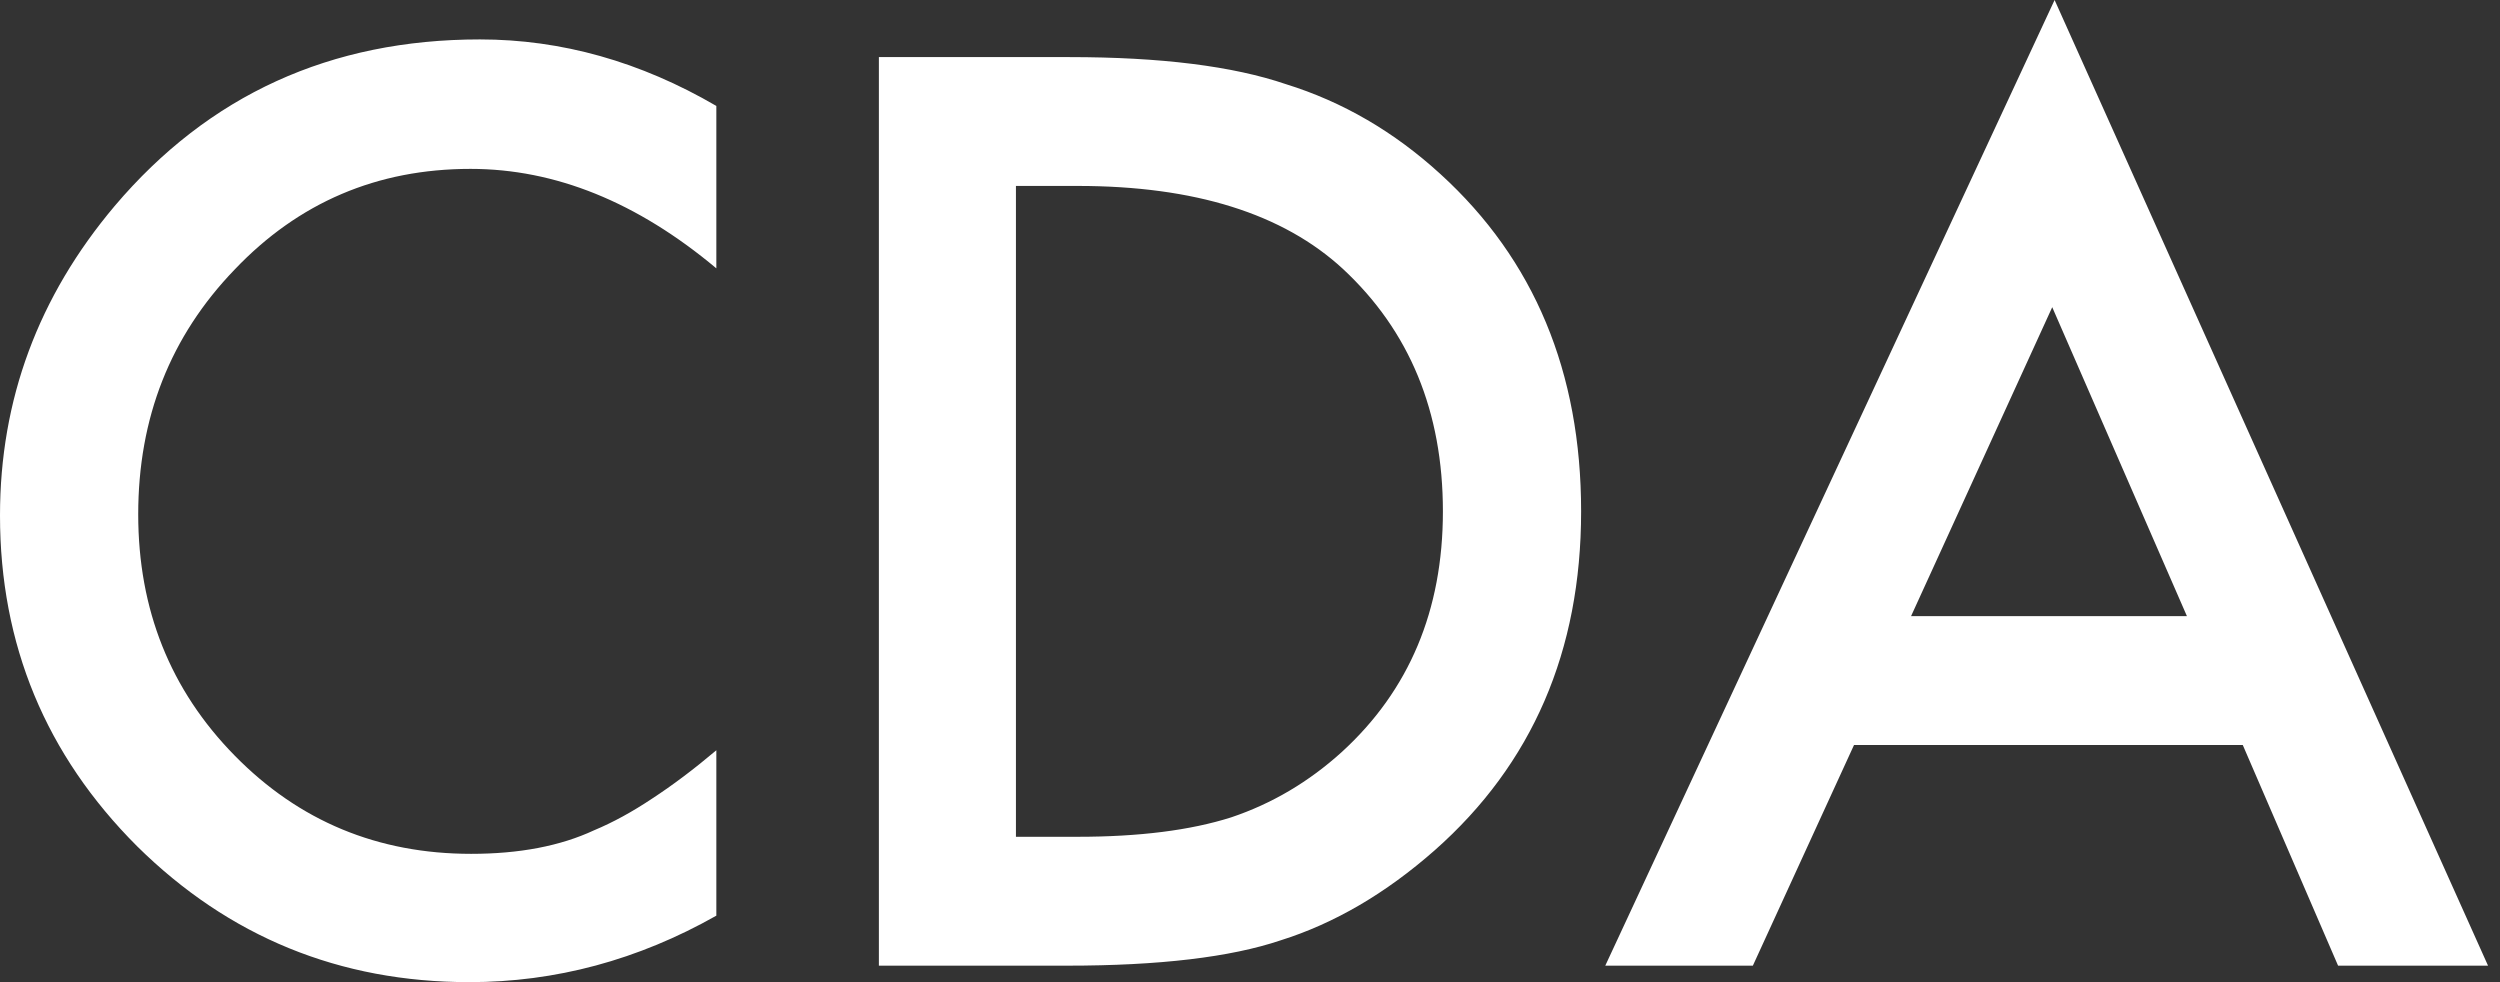 <?xml version="1.0" encoding="UTF-8"?>
<svg viewBox="0 0 56 22" version="1.1" xmlns="http://www.w3.org/2000/svg" xmlns:xlink="http://www.w3.org/1999/xlink"><rect x="0" y="0" width="56" height="22" fill="#333333" stroke="none"/><g fill="#FFFFFF" fill-rule="nonzero"><path d="M16.046,2.373 L16.046,6.011 C14.272,4.526 12.437,3.783 10.539,3.783 C8.449,3.783 6.688,4.534 5.257,6.037 C3.816,7.531 3.096,9.359 3.096,11.521 C3.096,13.656 3.816,15.458 5.257,16.925 C6.697,18.393 8.462,19.126 10.553,19.126 C11.633,19.126 12.551,18.951 13.306,18.599 C13.728,18.423 14.162,18.186 14.61,17.887 C15.067,17.589 15.546,17.228 16.046,16.806 L16.046,20.511 C14.29,21.504 12.445,22 10.513,22 C7.606,22 5.125,20.985 3.07,18.955 C1.023,16.908 0,14.438 0,11.547 C0,8.955 0.856,6.644 2.569,4.614 C4.677,2.127 7.404,0.883 10.75,0.883 C12.577,0.883 14.342,1.38 16.046,2.373 Z M19.687,21.631 L19.687,1.279 L23.956,1.279 C26.002,1.279 27.618,1.481 28.804,1.885 C30.077,2.28 31.232,2.953 32.269,3.902 C34.368,5.817 35.417,8.335 35.417,11.455 C35.417,14.583 34.324,17.114 32.137,19.047 C31.039,20.014 29.888,20.686 28.685,21.064 C27.561,21.442 25.967,21.631 23.903,21.631 L19.687,21.631 Z M22.757,18.744 L24.14,18.744 C25.519,18.744 26.665,18.599 27.578,18.309 C28.492,18.002 29.317,17.514 30.055,16.846 C31.566,15.466 32.321,13.669 32.321,11.455 C32.321,9.223 31.575,7.412 30.082,6.024 C28.738,4.785 26.757,4.165 24.14,4.165 L22.757,4.165 L22.757,18.744 Z M50.238,16.688 L41.53,16.688 L39.264,21.631 L35.958,21.631 L46.023,0 L55.732,21.631 L52.373,21.631 L50.238,16.688 Z M48.987,13.801 L45.97,6.881 L42.808,13.801 L48.987,13.801 Z"></path></g></svg>